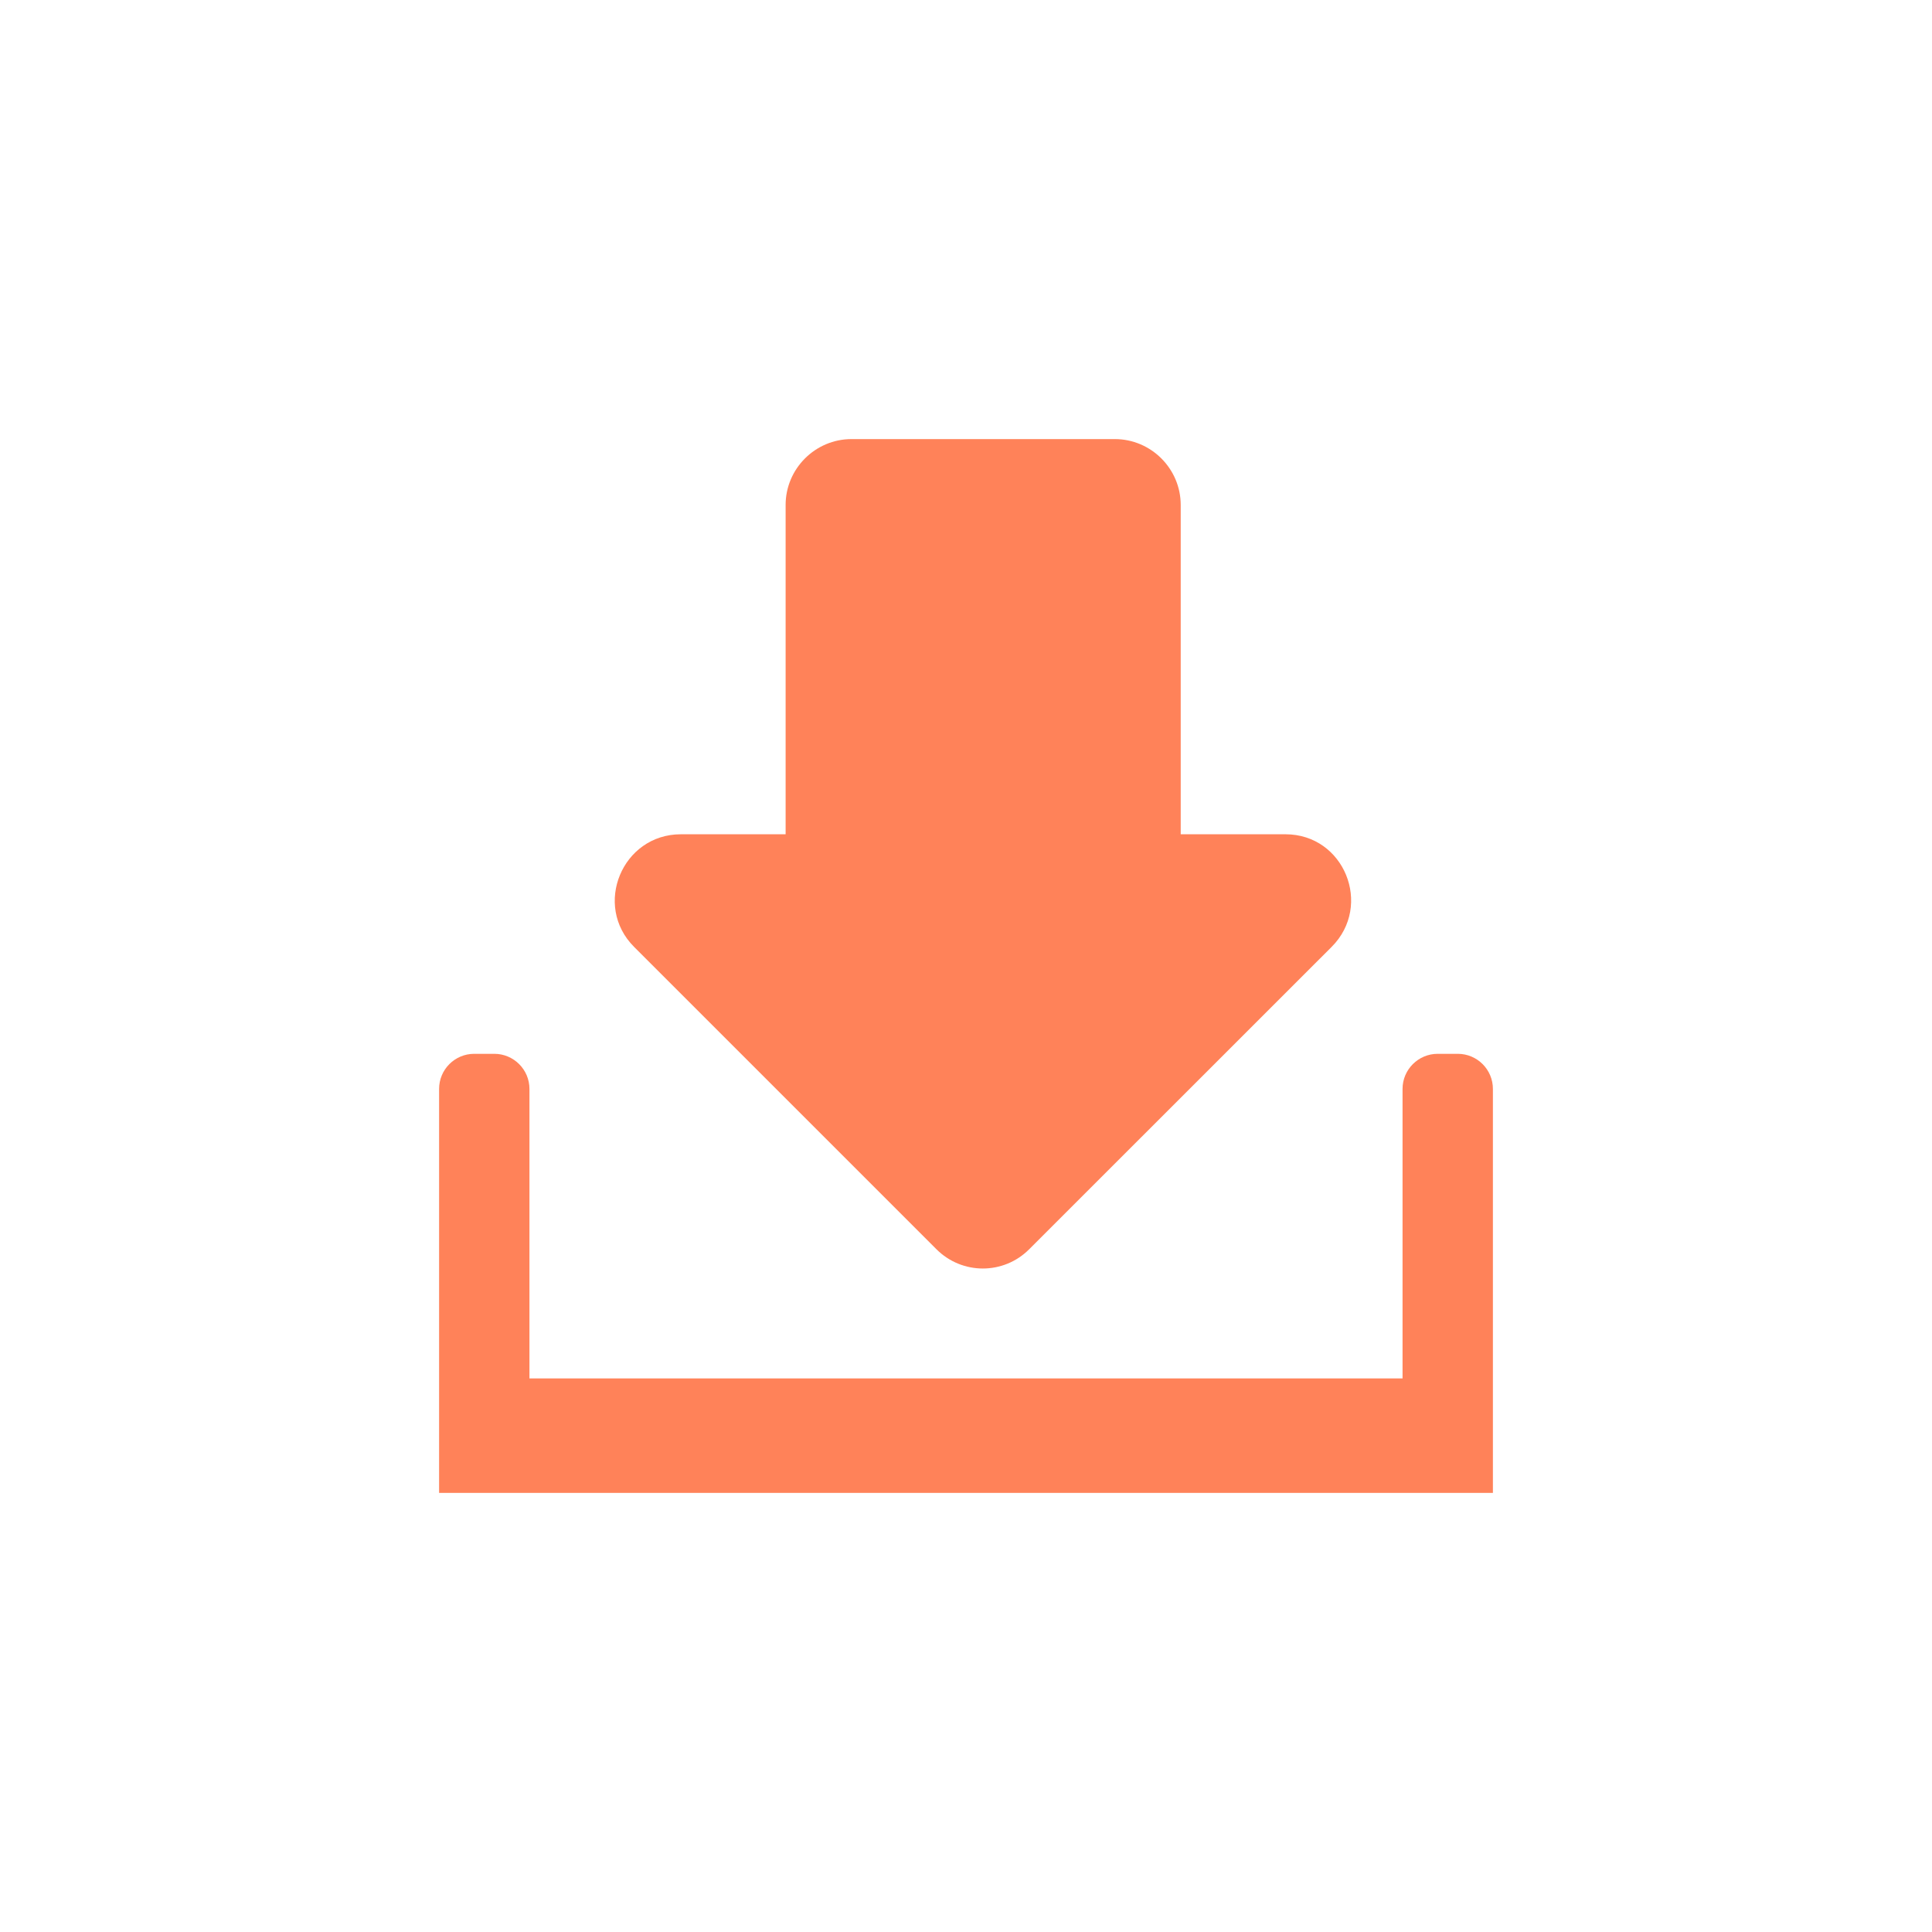 <svg width="22" height="22" viewBox="0 0 22 22" fill="none" xmlns="http://www.w3.org/2000/svg">
<path d="M14.638 9.5H13.445V5.75C13.445 5.338 13.108 5 12.695 5H9.696C9.283 5 8.946 5.338 8.946 5.75V9.5H7.753C7.086 9.5 6.748 10.31 7.221 10.783L10.663 14.225C10.956 14.518 11.428 14.518 11.72 14.225L15.163 10.783C15.636 10.31 15.306 9.5 14.638 9.5Z" fill="#FF8259"/>
<path fill-rule="evenodd" clip-rule="evenodd" d="M5 12.4C5 12.179 5.179 12 5.4 12H5.629C5.849 12 6.029 12.179 6.029 12.4V15.696H15.971V12.4C15.971 12.179 16.151 12 16.371 12H16.6C16.821 12 17 12.179 17 12.4V17H5V12.4Z" fill="#FF8259"/>
</svg>
